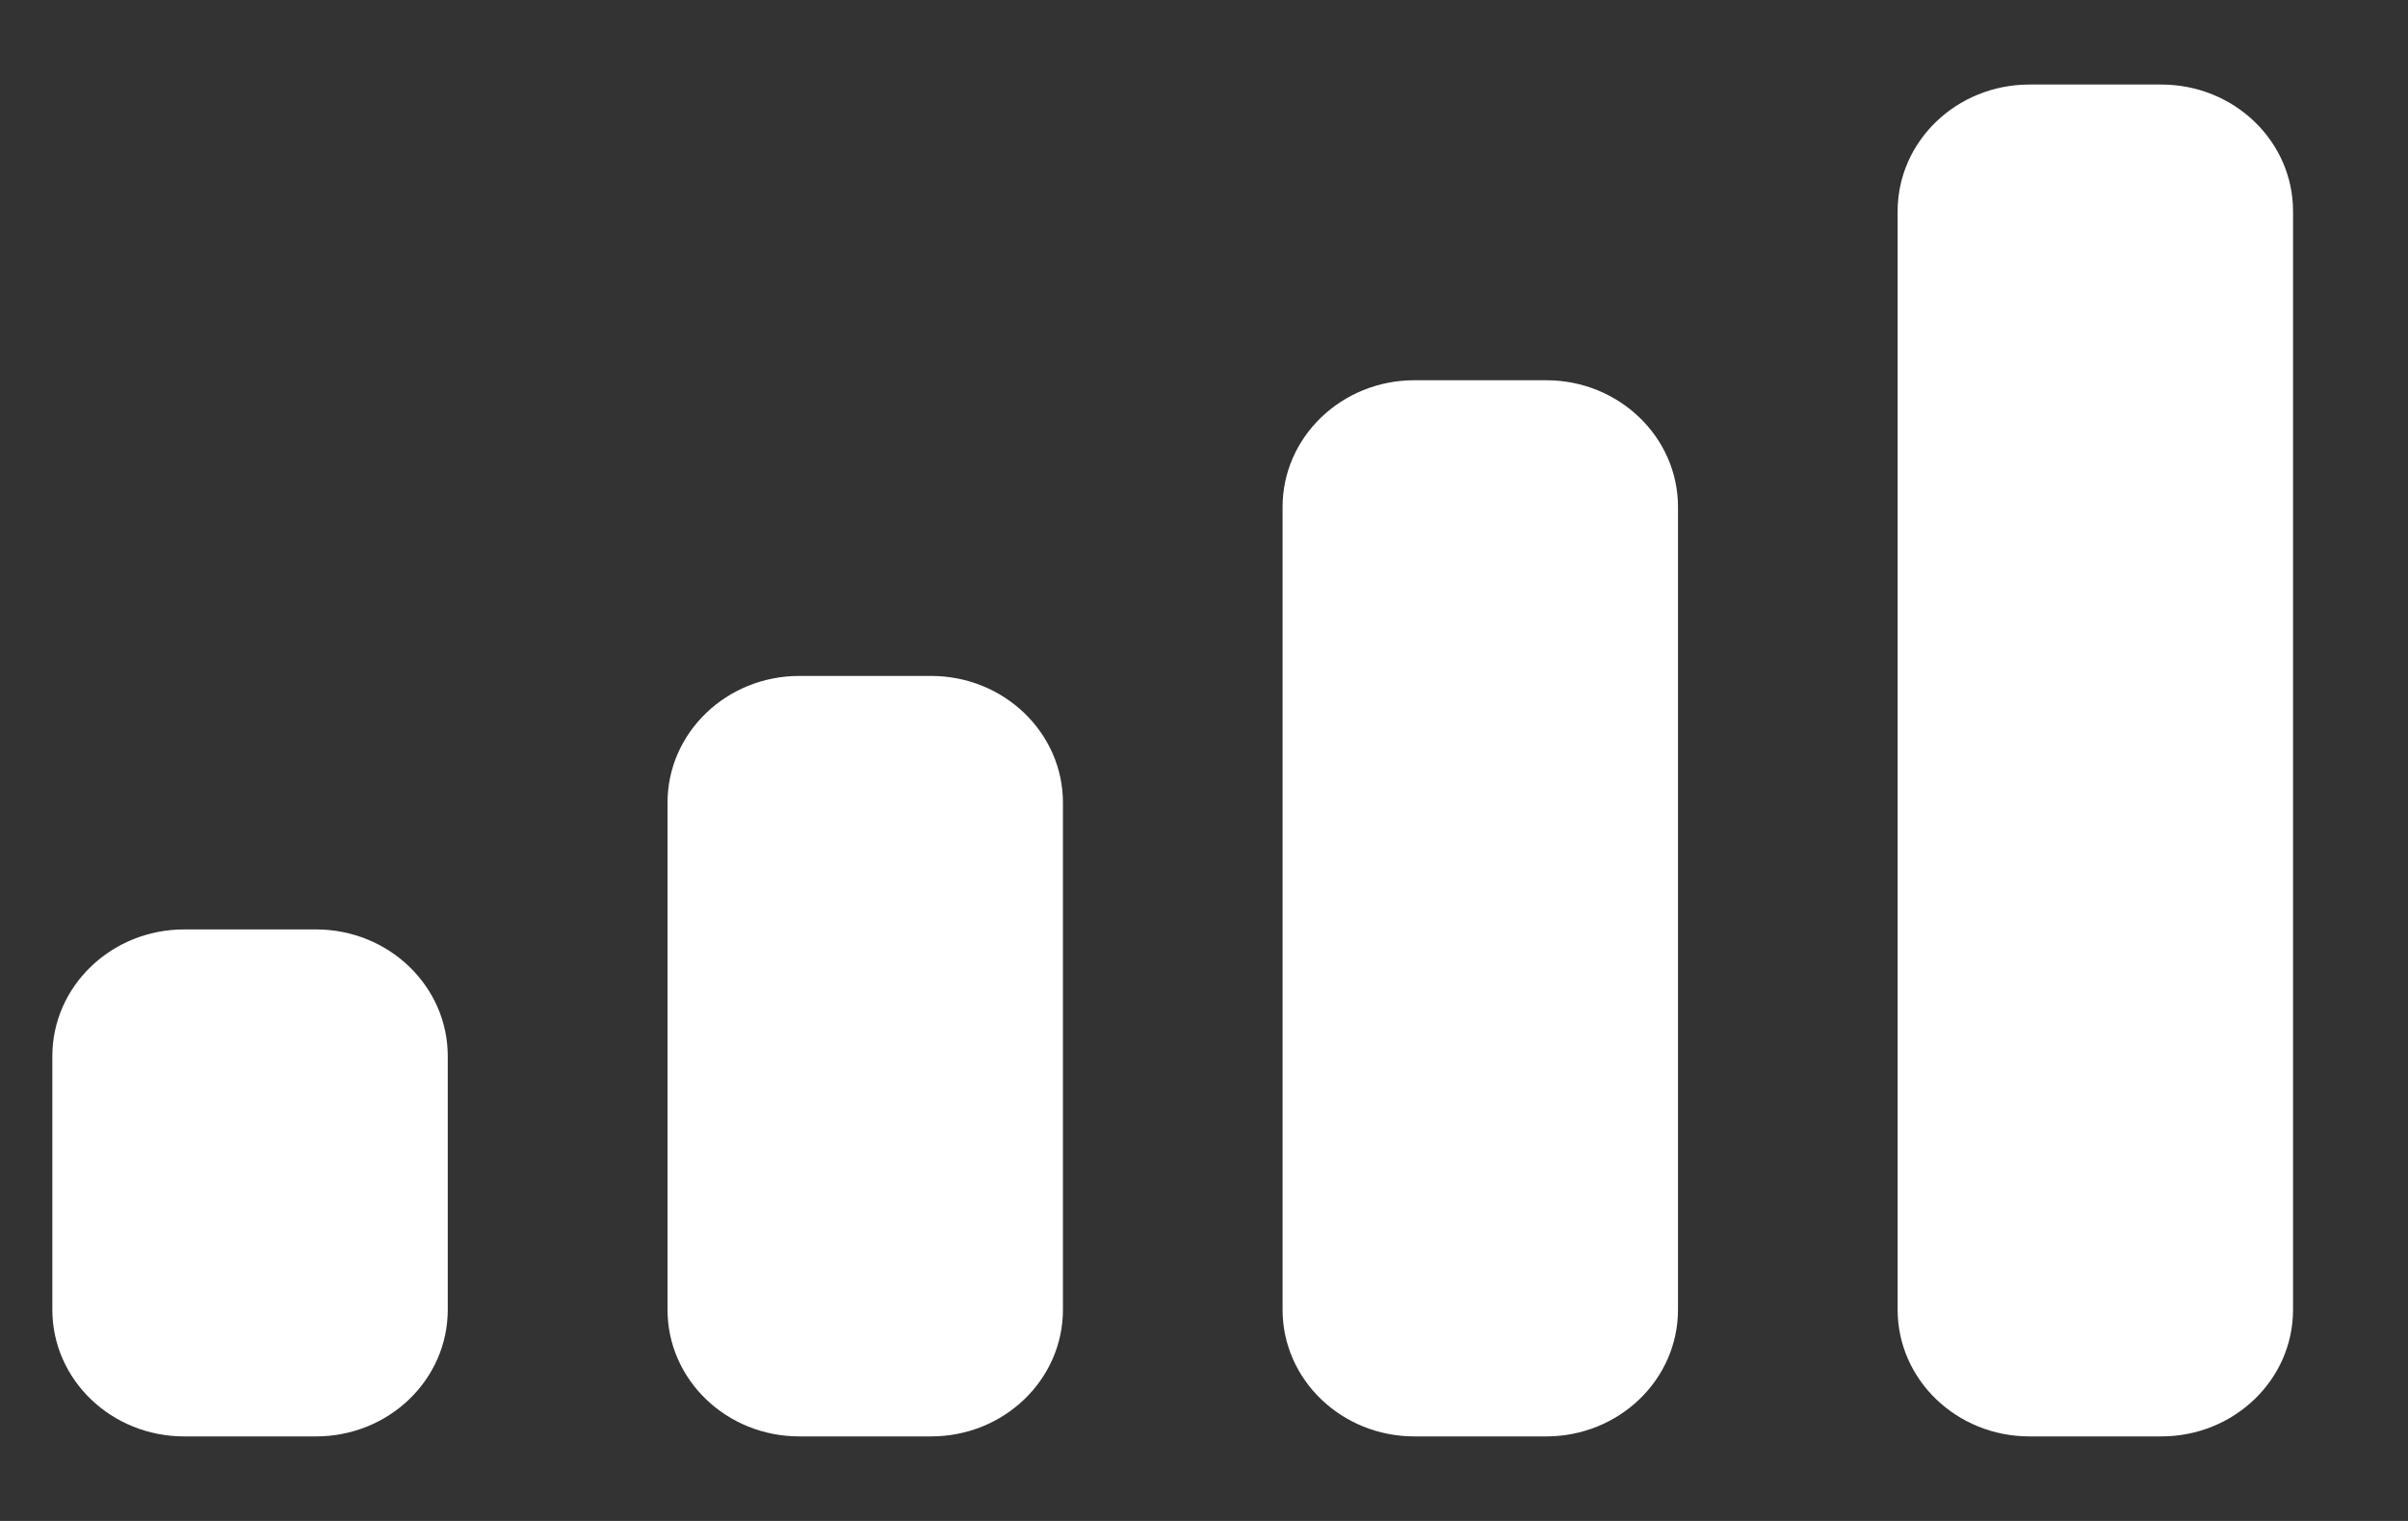 <svg width="19" height="12" viewBox="0 0 19 12" fill="none" xmlns="http://www.w3.org/2000/svg">
<rect x="0" y="0" width="19" height="12" fill="#333333" stroke="none"/>
<path fill-rule="evenodd" clip-rule="evenodd" d="M17.053 0.667H16.013C15.439 0.667 14.973 1.114 14.973 1.667V10.333C14.973 10.886 15.439 11.333 16.013 11.333H17.053C17.628 11.333 18.093 10.886 18.093 10.333V1.667C18.093 1.114 17.628 0.667 17.053 0.667ZM11.16 3H12.2C12.774 3 13.24 3.448 13.24 4V10.333C13.24 10.886 12.774 11.333 12.2 11.333H11.16C10.586 11.333 10.12 10.886 10.12 10.333V4C10.12 3.448 10.586 3 11.16 3ZM7.347 5.333H6.307C5.732 5.333 5.267 5.781 5.267 6.333V10.333C5.267 10.886 5.732 11.333 6.307 11.333H7.347C7.921 11.333 8.387 10.886 8.387 10.333V6.333C8.387 5.781 7.921 5.333 7.347 5.333ZM2.493 7.333H1.453C0.879 7.333 0.413 7.781 0.413 8.333V10.333C0.413 10.886 0.879 11.333 1.453 11.333H2.493C3.068 11.333 3.533 10.886 3.533 10.333V8.333C3.533 7.781 3.068 7.333 2.493 7.333Z" fill="white"/>
</svg>
